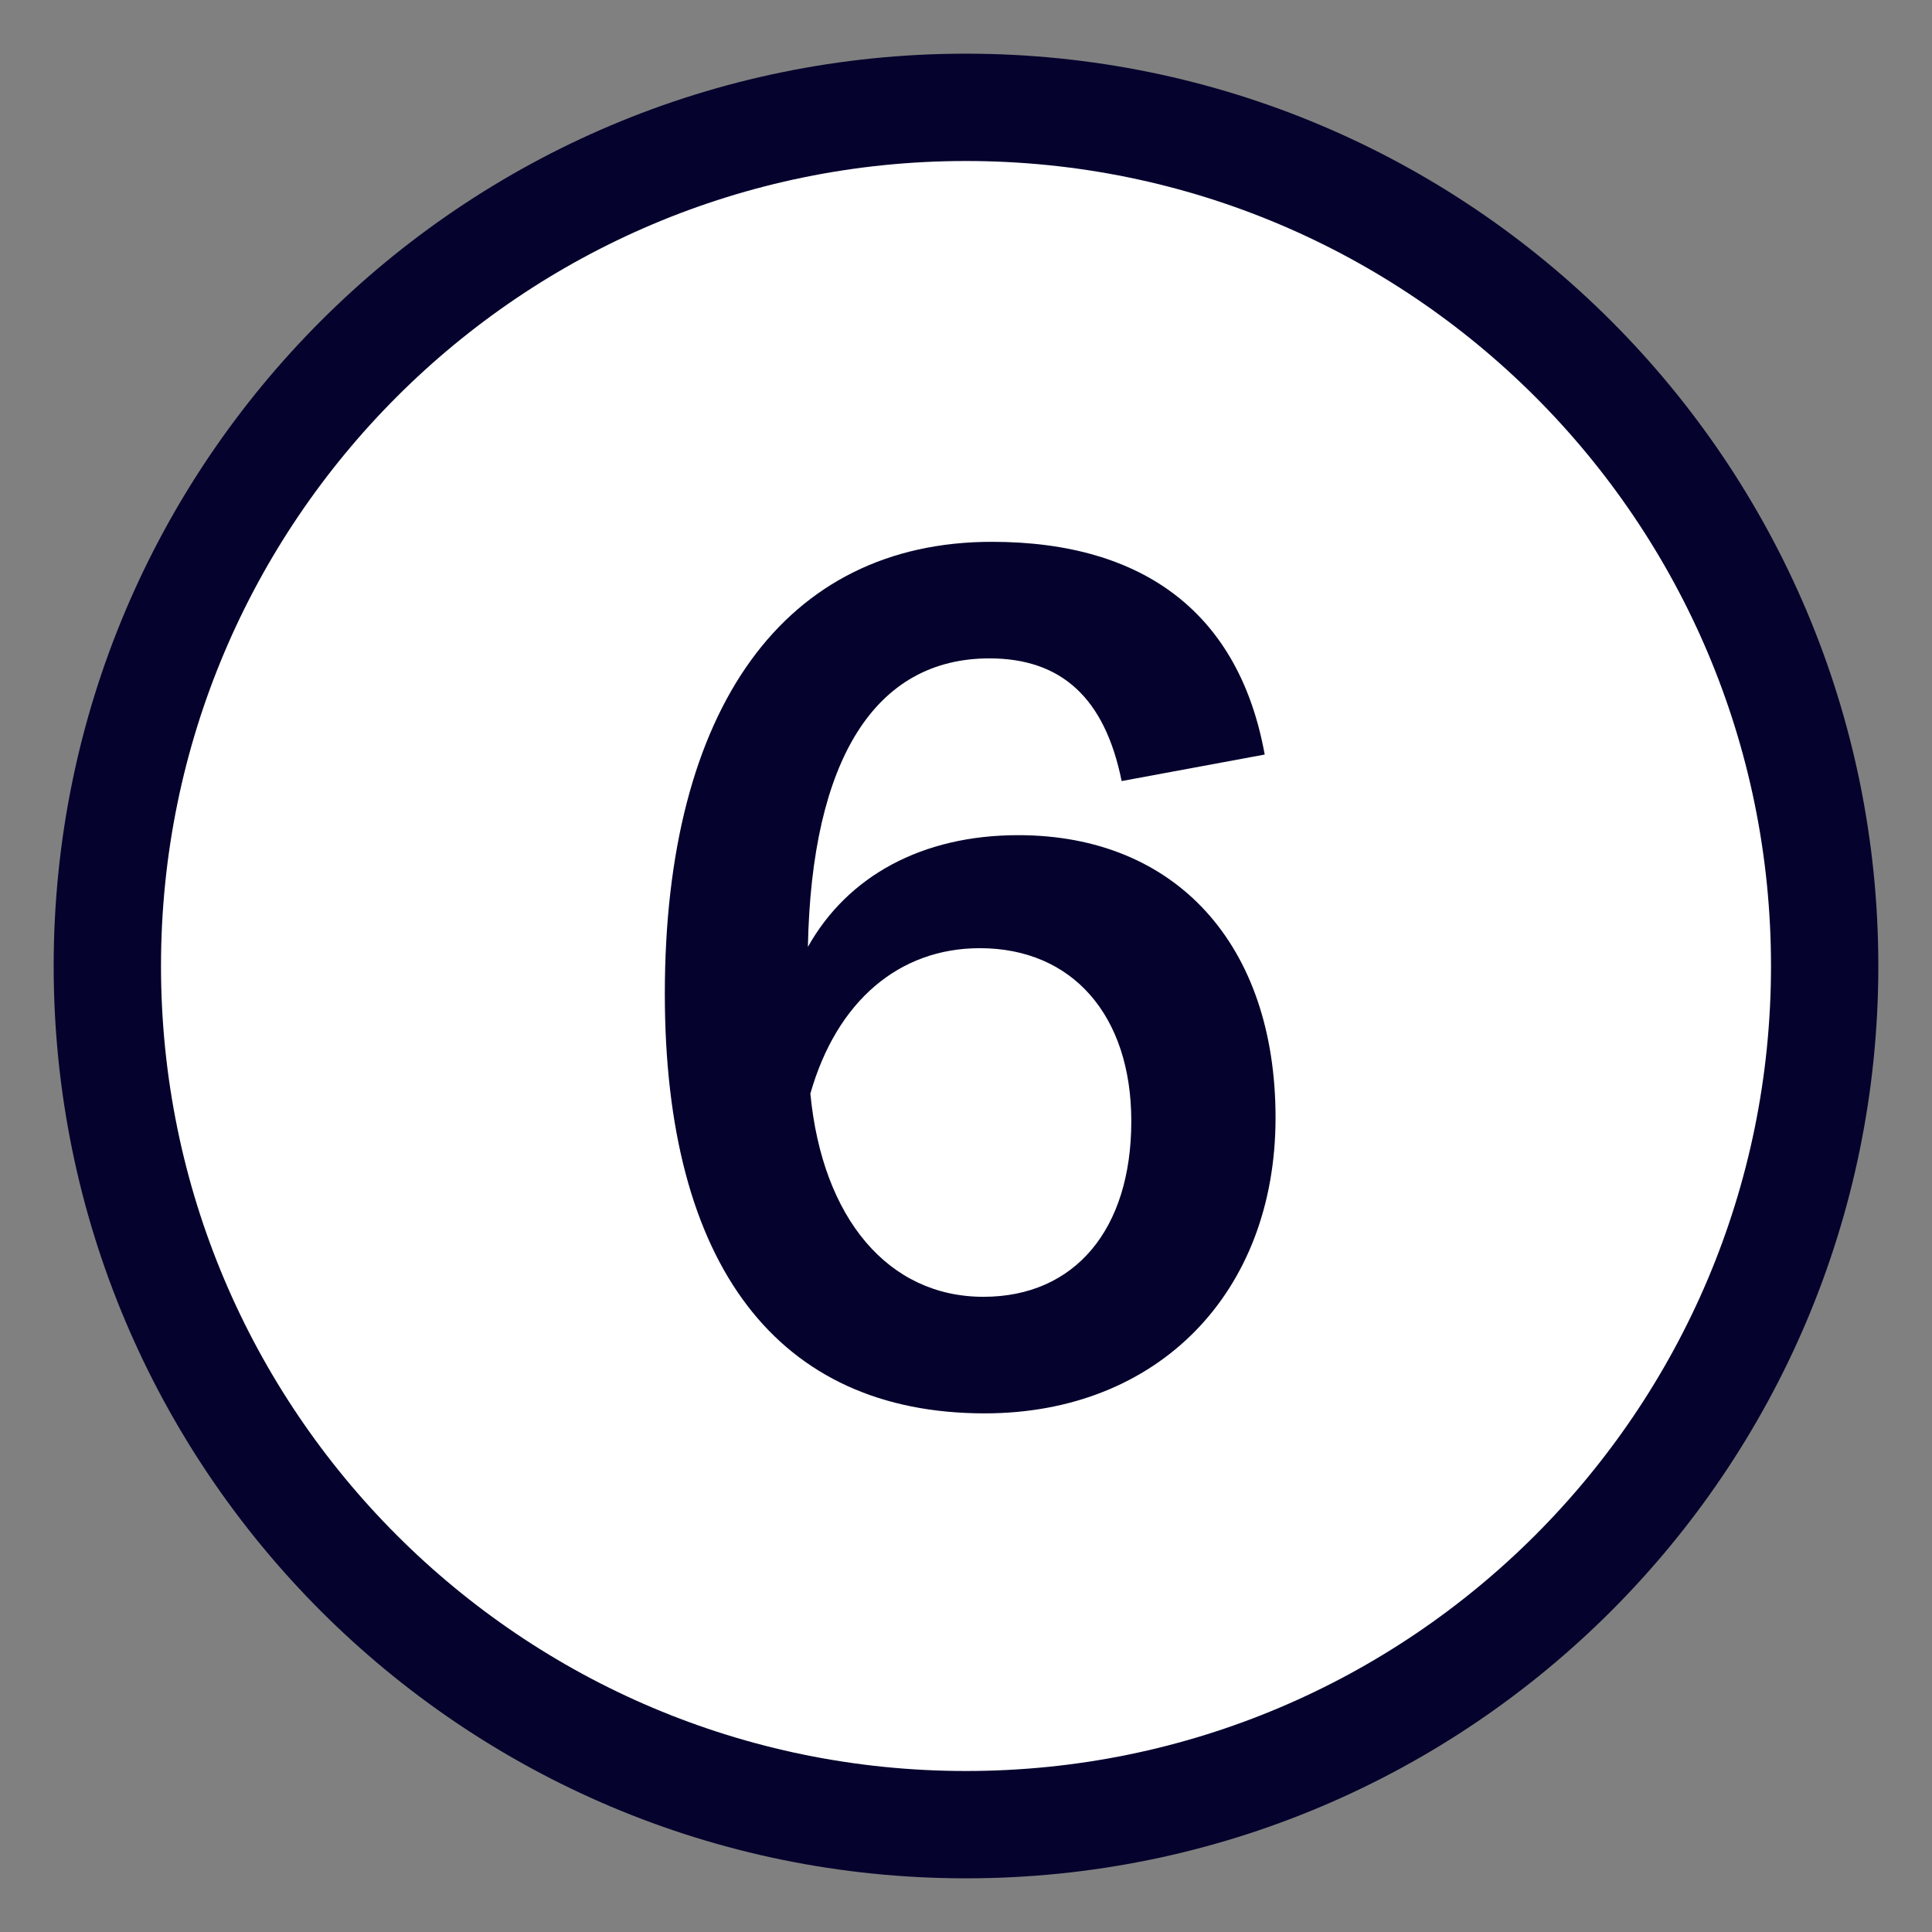 <svg xmlns="http://www.w3.org/2000/svg" width="18" height="18" viewBox="0 0 18 18">
  <rect x="0" y="0" width="18" height="18" fill="#808080" stroke="none"/>
  <g fill="none" transform="translate(1 1)">
    <path fill="#FFF" stroke="#05032D" d="M16,8 C16,12.418 12.418,16 8,16 C3.582,16 0,12.418 0,8 C0,3.582 3.582,0 8,0 C12.418,0 16,3.582 16,8 Z"/>
    <path fill="#05032D" d="M8.487,6.781 C9.954,6.781 10.884,7.8 10.884,9.413 C10.884,11.048 9.786,12.168 8.174,12.168 C6.247,12.168 5.194,10.79 5.194,8.259 C5.194,5.594 6.314,4.048 8.241,4.048 C9.674,4.048 10.548,4.731 10.783,6.03 L9.45,6.277 C9.294,5.504 8.89,5.134 8.218,5.134 C7.154,5.134 6.561,6.075 6.527,7.822 C6.897,7.162 7.591,6.781 8.487,6.781 Z M8.162,11.082 C9.014,11.082 9.54,10.454 9.54,9.446 C9.54,8.461 8.991,7.834 8.129,7.834 C7.378,7.834 6.796,8.326 6.55,9.189 C6.662,10.354 7.278,11.082 8.162,11.082 Z"/>
  </g>
</svg>
